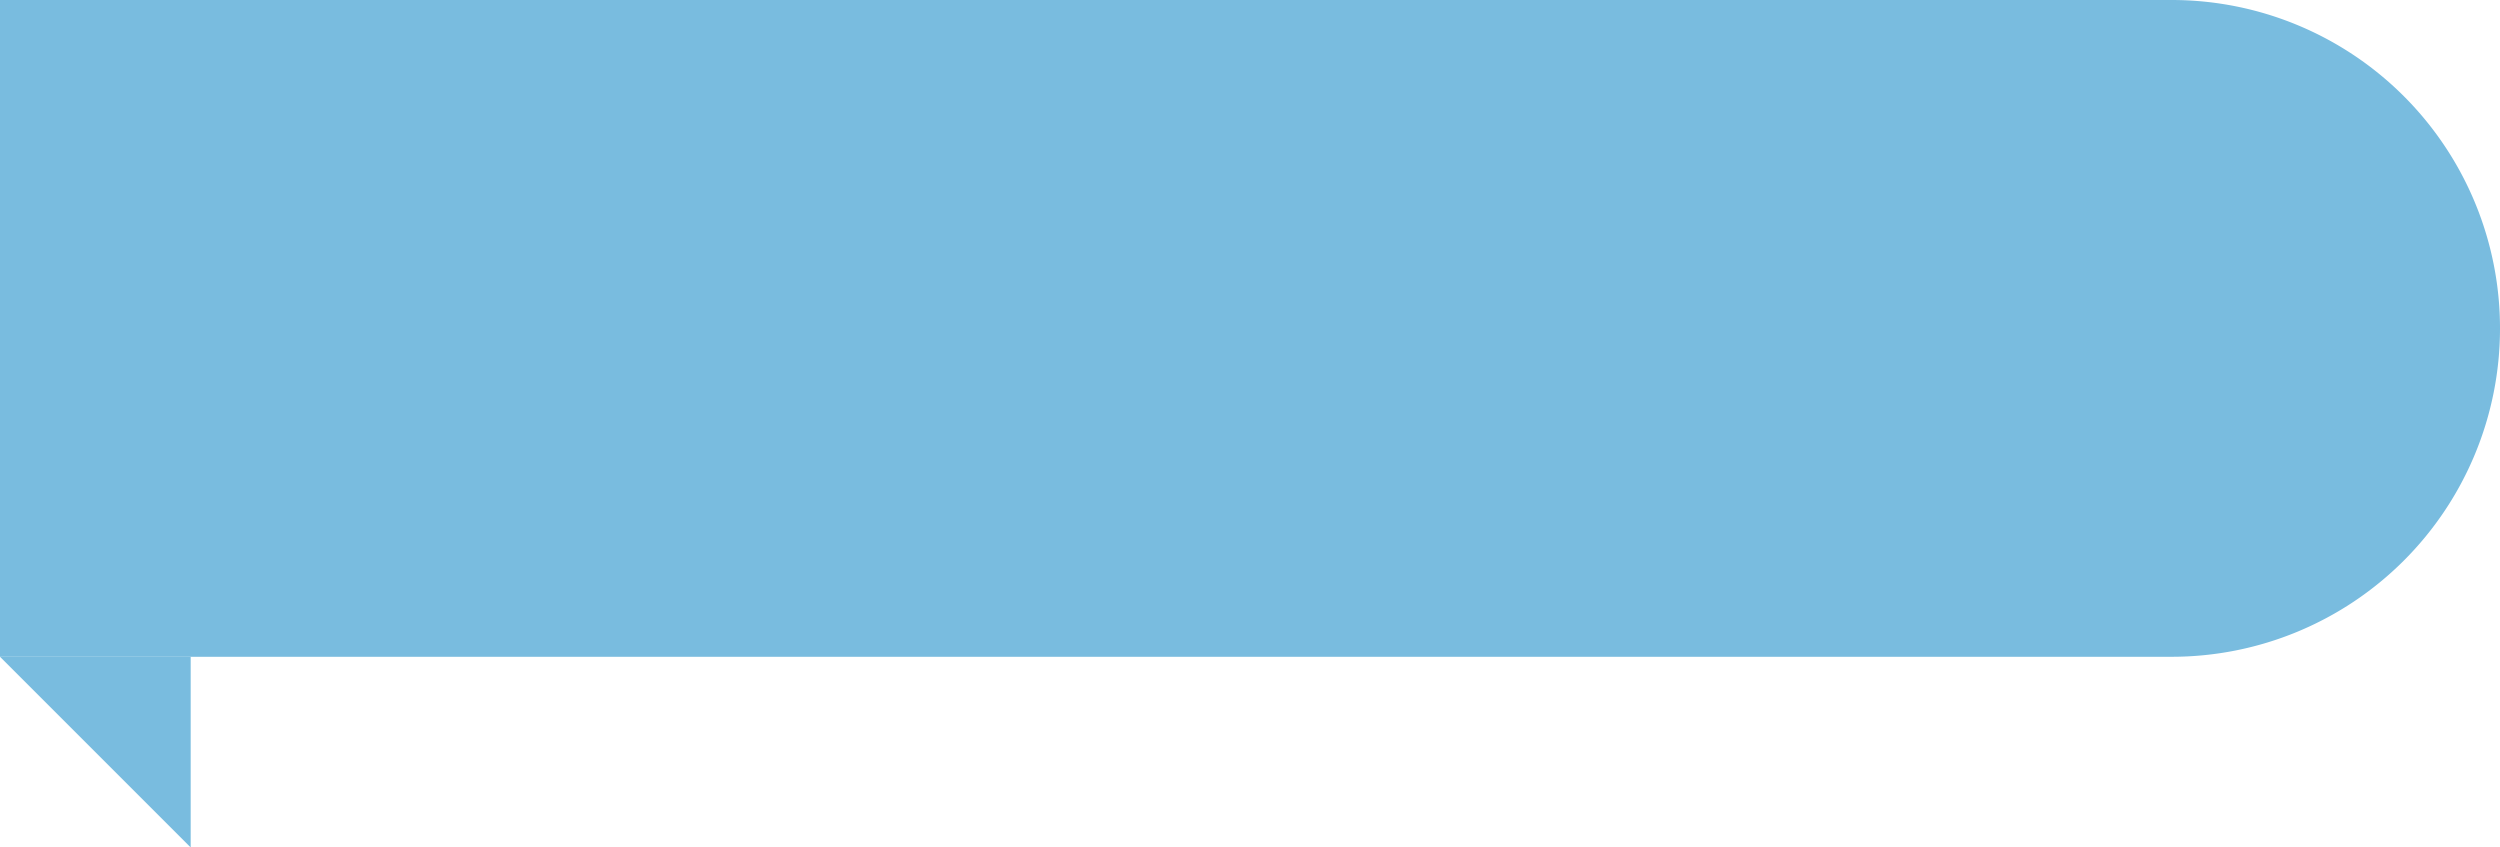 <svg xmlns="http://www.w3.org/2000/svg" width="118" height="40" viewBox="0 0 118 40">
  <g id="lv" transform="translate(-5876 -5381)">
    <path id="_2" data-name="2" d="M0,0H102.5A15.5,15.5,0,0,1,118,15.5v0A15.5,15.5,0,0,1,102.5,31H0a0,0,0,0,1,0,0V0A0,0,0,0,1,0,0Z" transform="translate(5876 5381)" fill="#79BCDF"/>
    <path id="_1" data-name="1" d="M0,0H9V9Z" transform="translate(5876 5412)" fill="#79BCDF"/>
  </g>
</svg>
